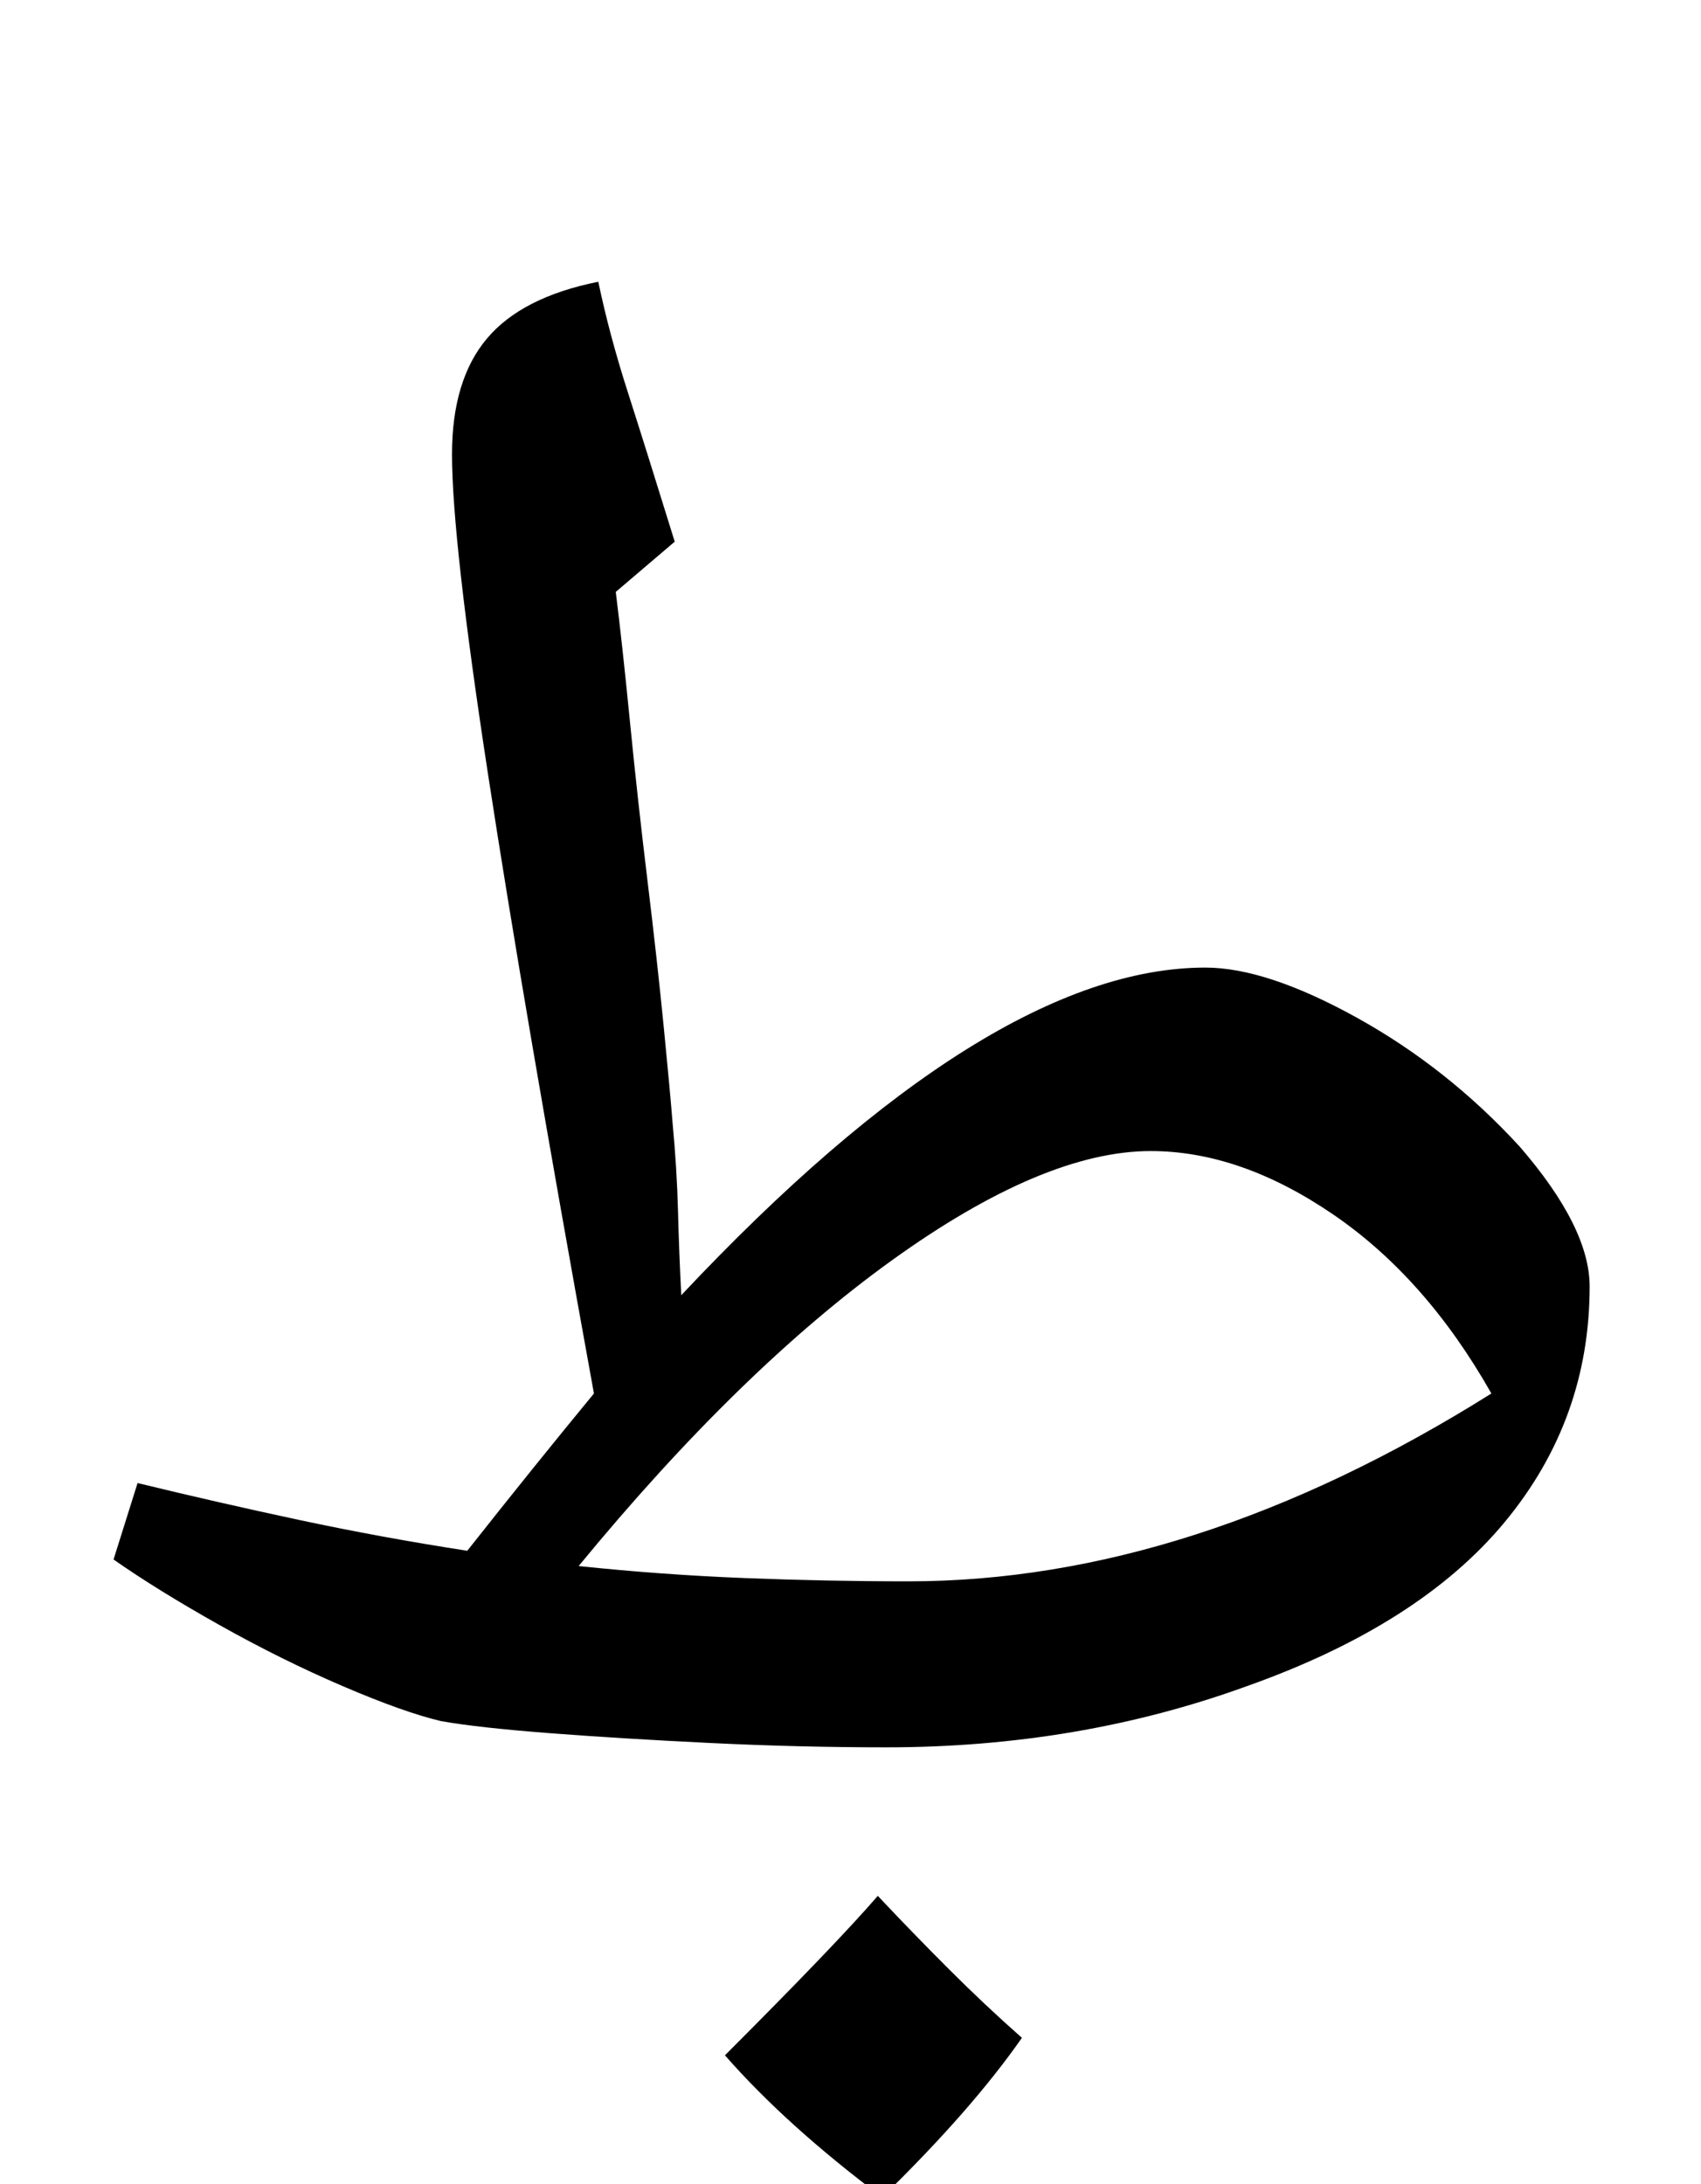 <?xml version="1.0" standalone="no"?>
<!DOCTYPE svg PUBLIC "-//W3C//DTD SVG 1.1//EN" "http://www.w3.org/Graphics/SVG/1.1/DTD/svg11.dtd" >
<svg xmlns="http://www.w3.org/2000/svg" xmlns:xlink="http://www.w3.org/1999/xlink" version="1.1" viewBox="-10 0 779 1000">
   <path fill="currentColor"
d="M394 1006q-44 -33 -72 -65q51 -51 70 -73q16 17 32.5 33.5t33.5 31.5q-23 33 -64 73zM396 800q-40 0 -81 -2t-73.5 -4.5t-49.5 -5.5q-17 -4 -45 -16t-56.5 -28t-48.5 -30l11 -35q37 9 74.5 17t76.5 14q15 -19 29.5 -37t28.5 -35q-32 -176 -48.5 -283.5t-16.5 -146.5
q0 -34 16 -53t51 -26q5 24 13.5 50.5t21.5 68.5l-27 23q3 24 6.5 59.5t8 72.5t7.5 67.5t4 43.5q2 21 2.5 40.5t1.5 38.5q141 -150 240 -150q28 0 69.5 23t74.5 59q32 37 32 64q0 61 -39 108t-118 75q-77 28 -165 28zM406 724q130 0 267 -86q-30 -53 -72.5 -82t-83.5 -29
q-49 0 -118.5 50t-143.5 140q38 4 76 5.5t75 1.5z" />
</svg>
